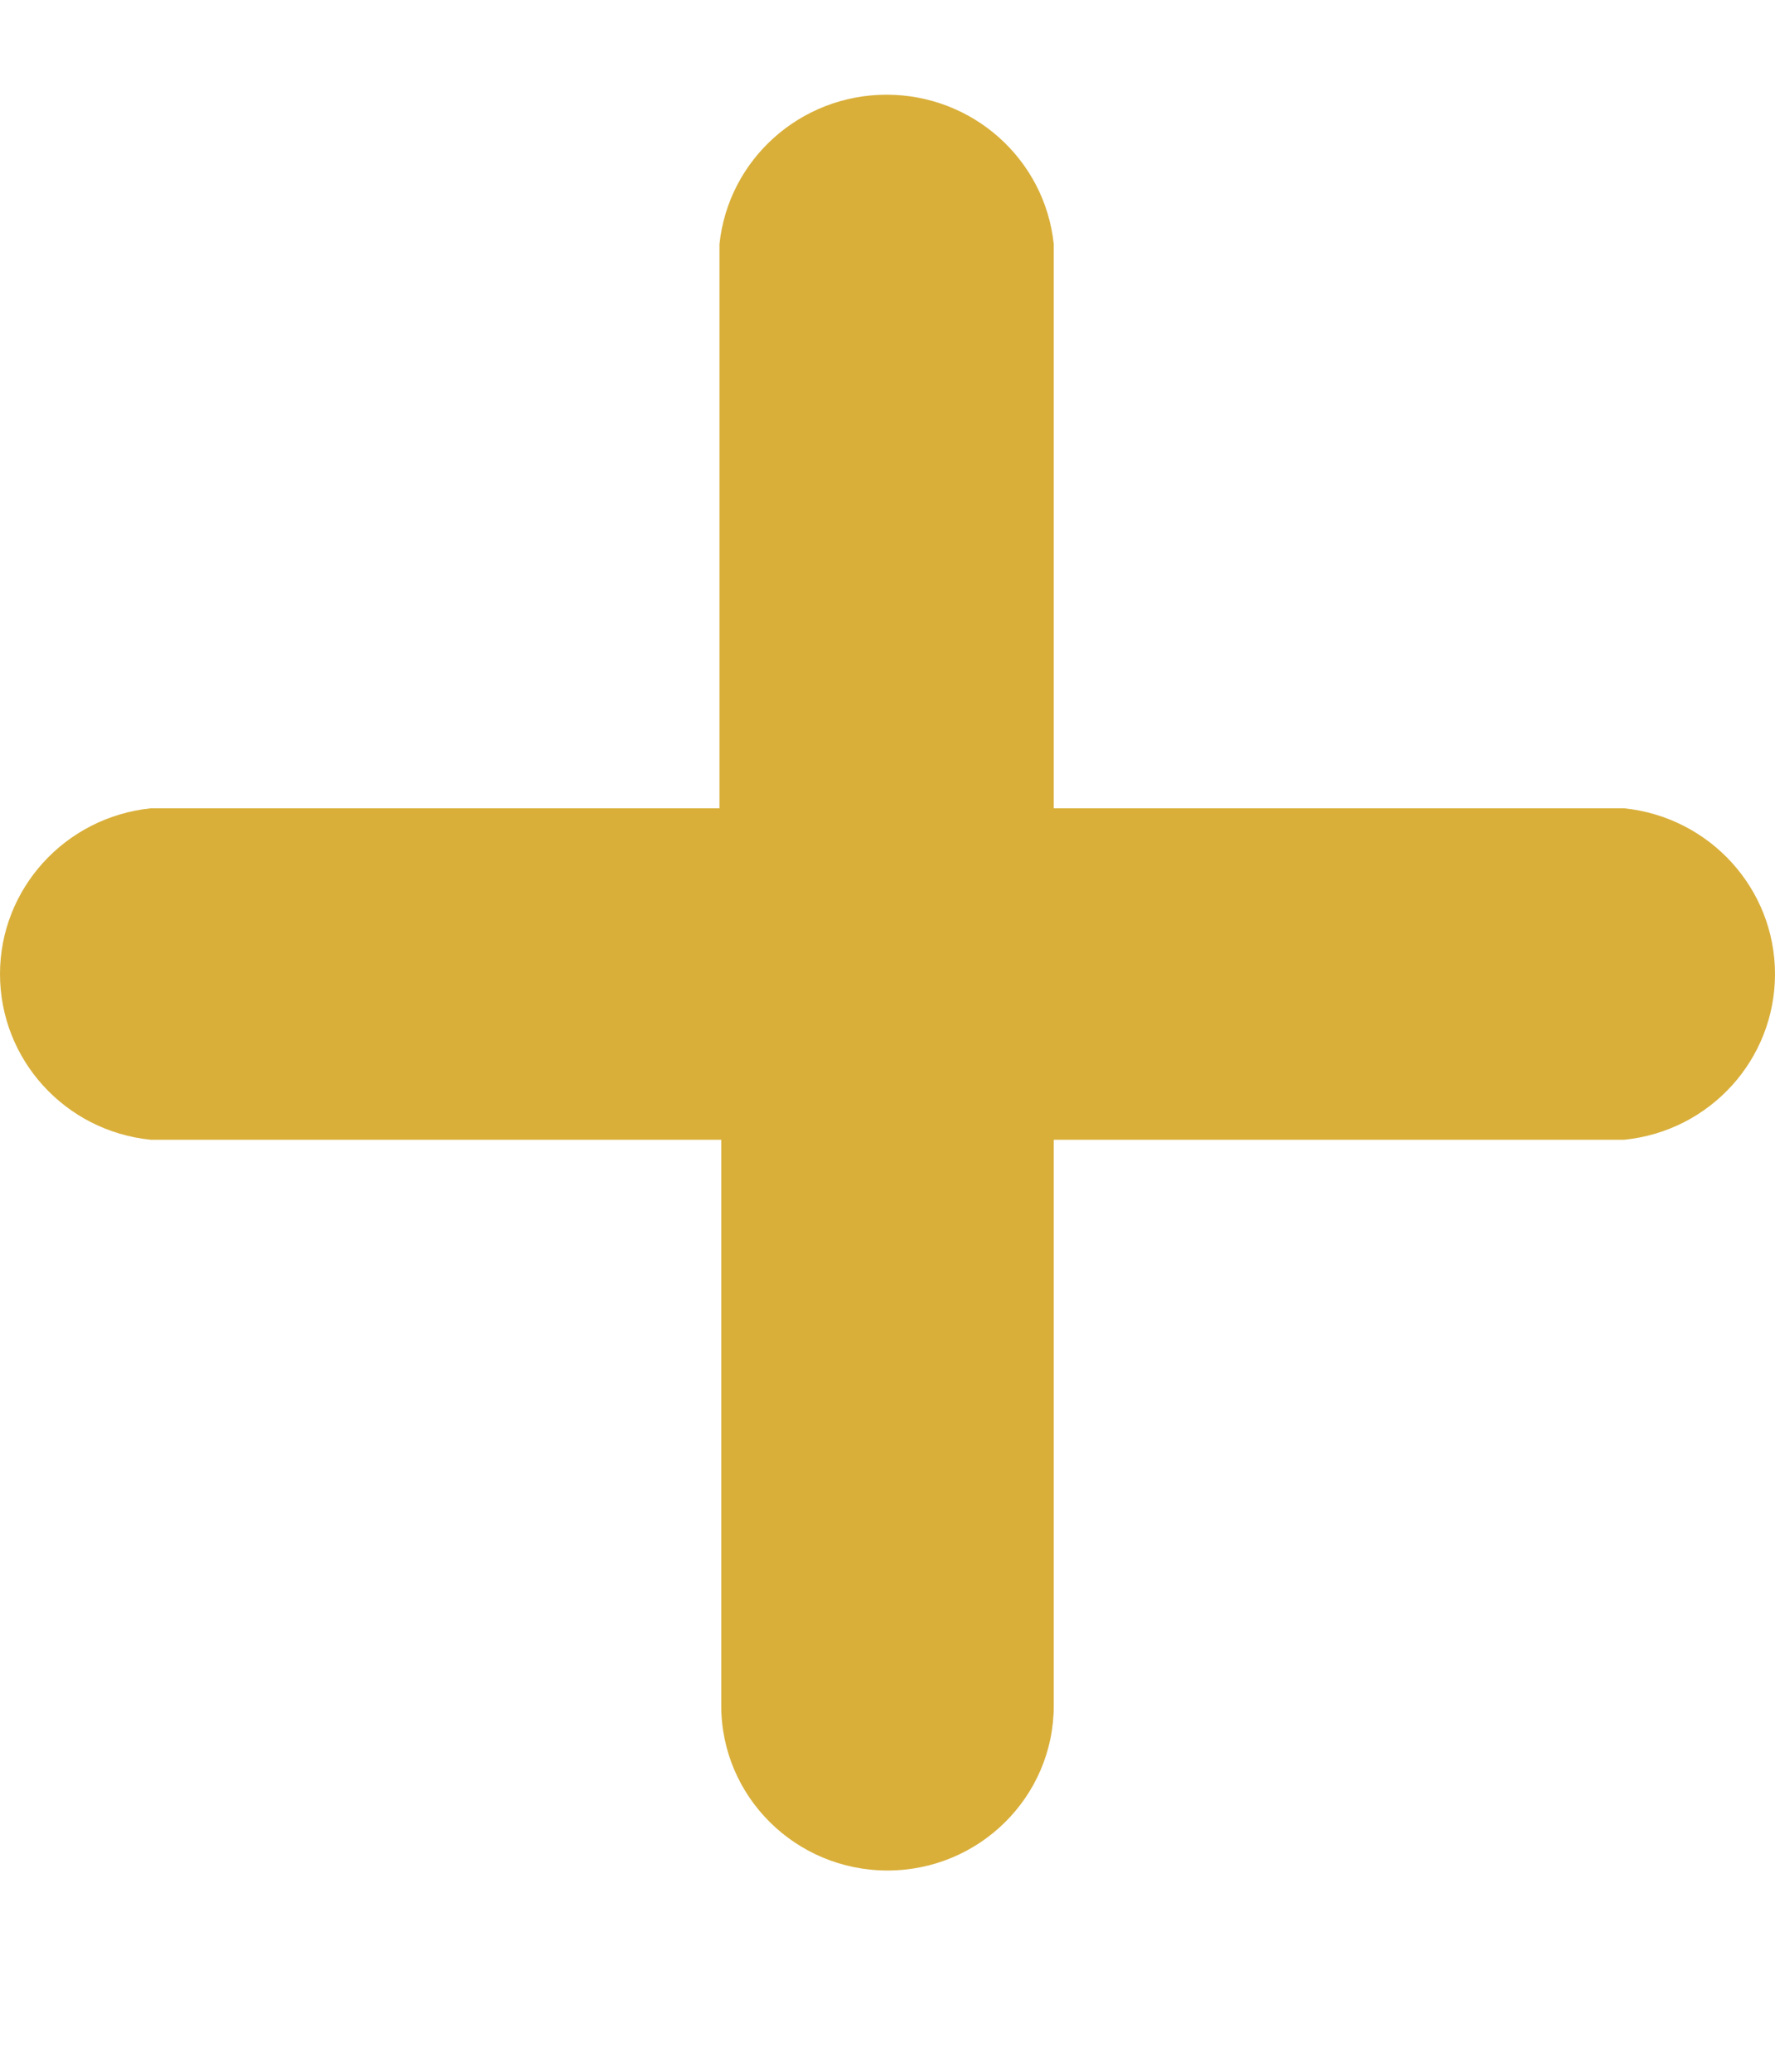 <svg width="6" height="7" viewBox="0 0 6 7" fill="none" xmlns="http://www.w3.org/2000/svg">
<path d="M5.49 3.851H3.562V5.763C3.562 6.071 3.31 6.32 3 6.32C2.69 6.32 2.438 6.071 2.438 5.763V3.851H0.51C0.22 3.822 0 3.58 0 3.291C0 3.003 0.22 2.761 0.51 2.731H2.432V0.825C2.462 0.538 2.706 0.32 2.997 0.32C3.288 0.32 3.532 0.538 3.562 0.825V2.731H5.49C5.78 2.761 6 3.003 6 3.291C6 3.58 5.78 3.822 5.49 3.851Z" fill="#D9AF3A"/>
</svg>
